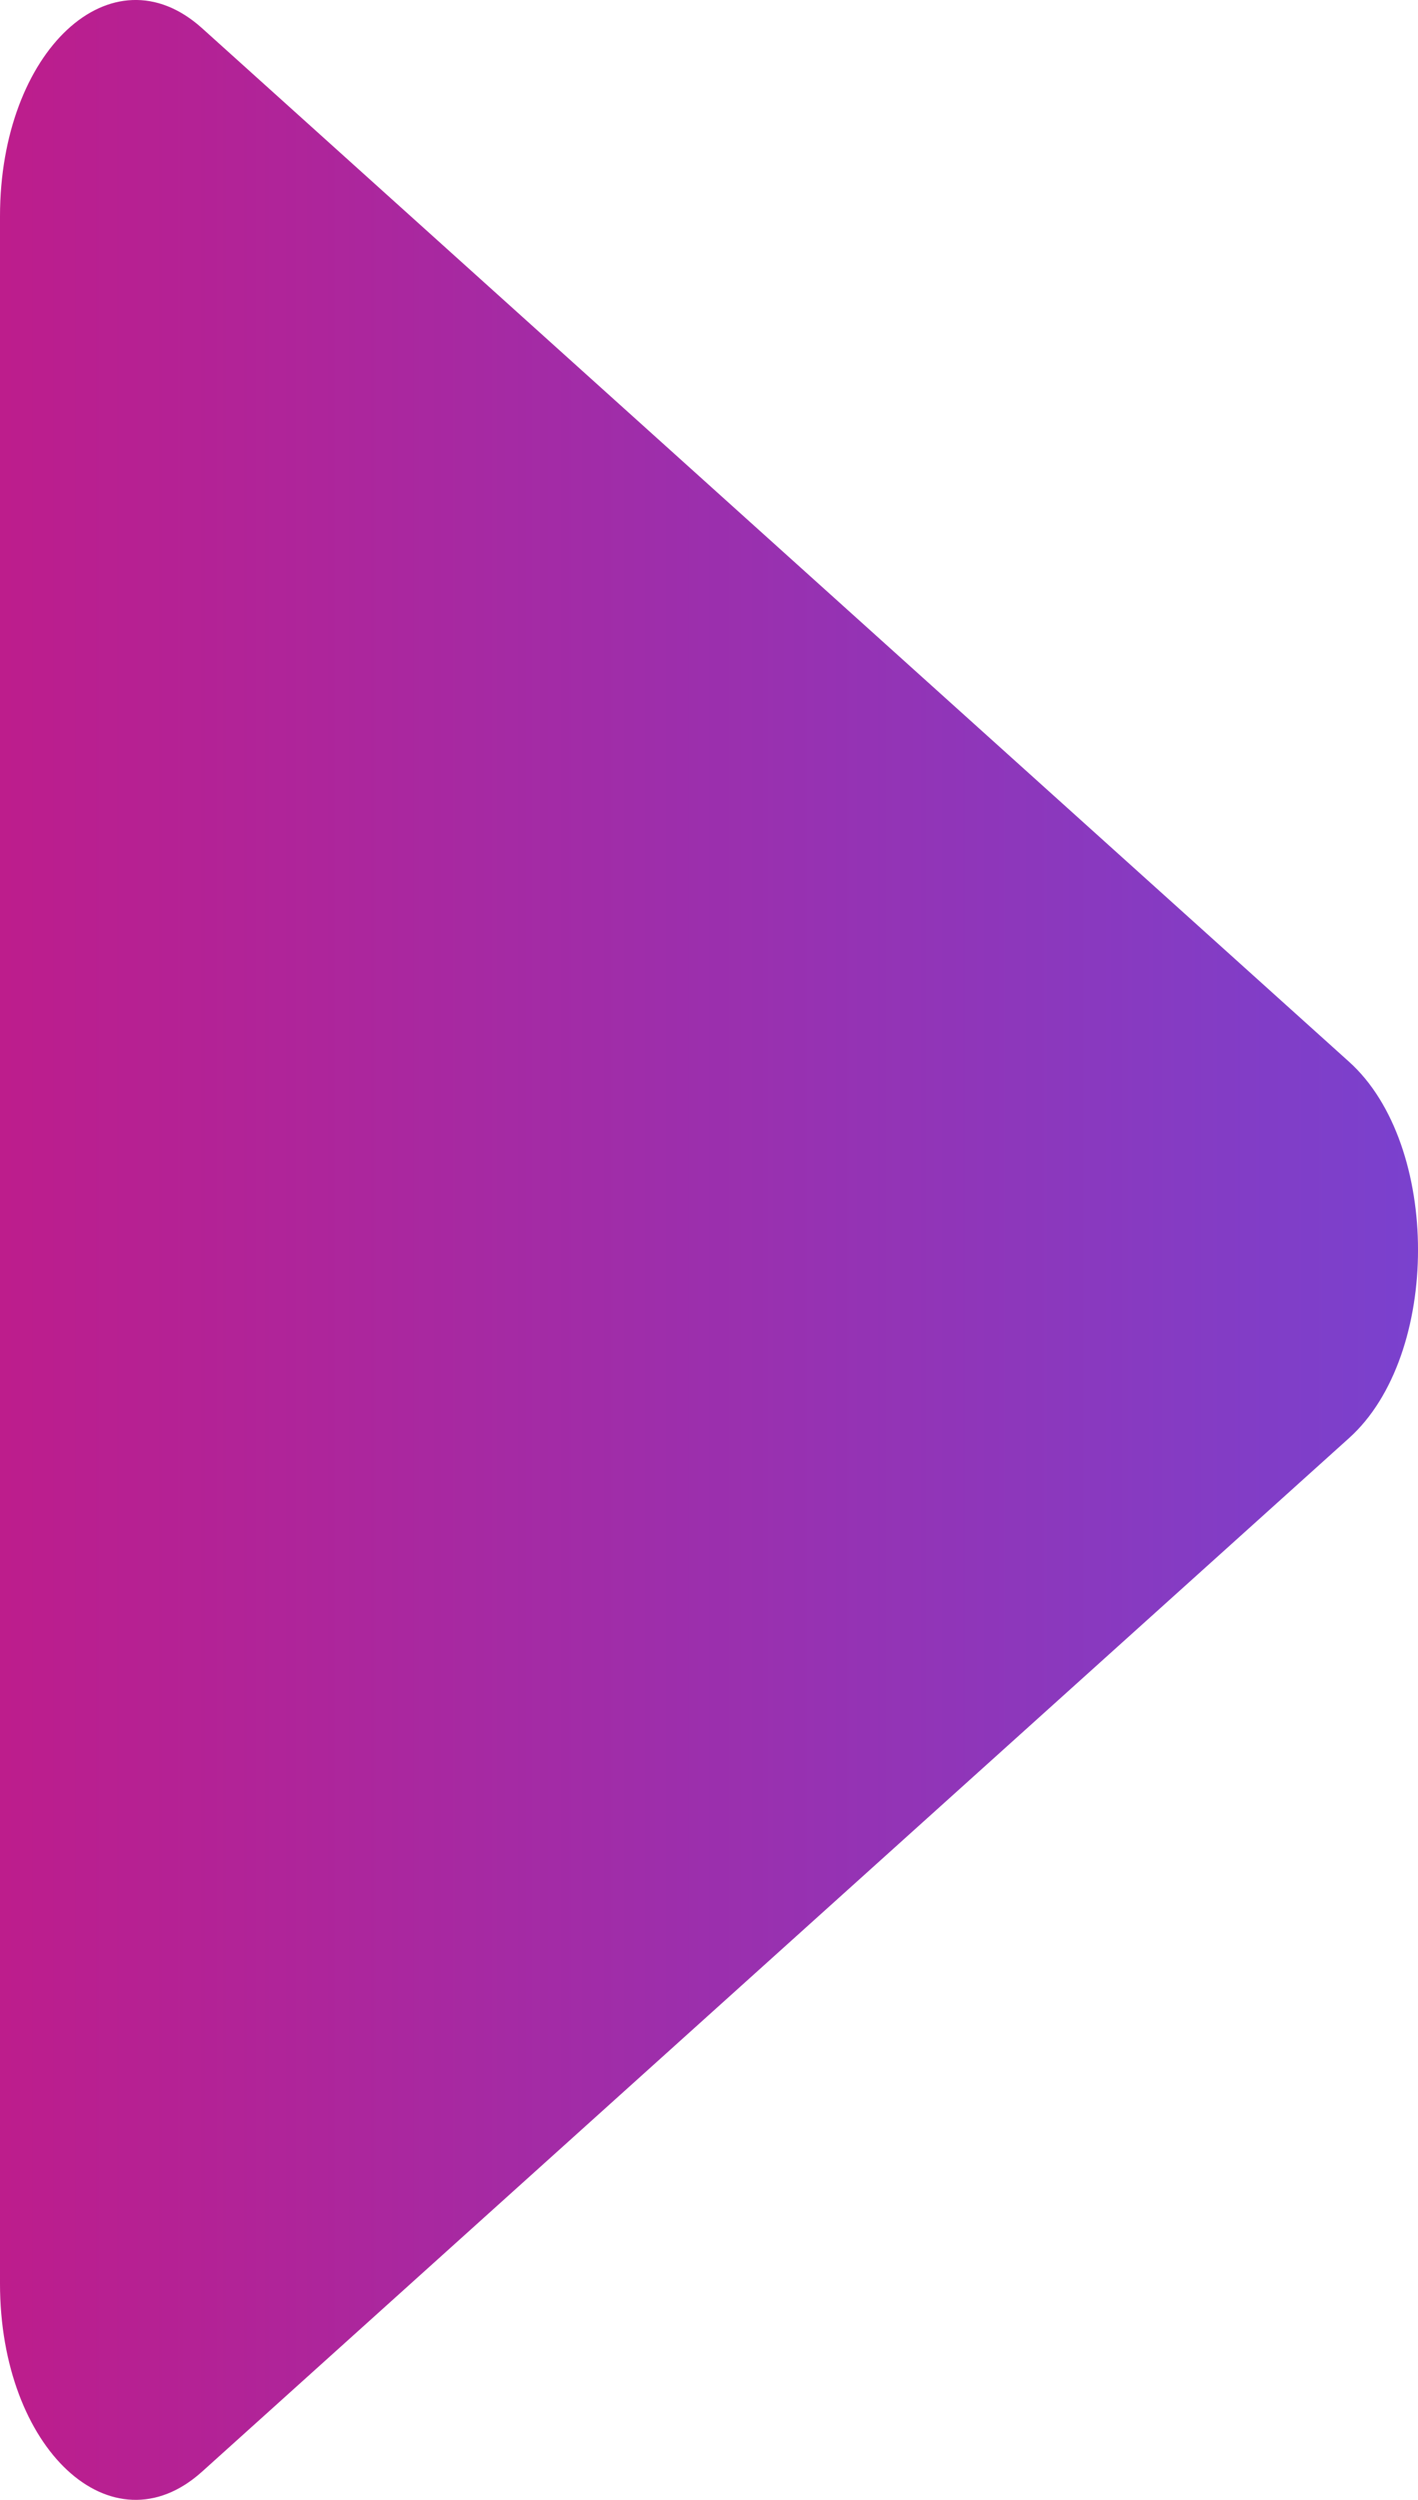 <svg width="21" height="37" viewBox="0 0 21 37" fill="none" xmlns="http://www.w3.org/2000/svg">
<path d="M2.993 36.582C1.656 37.786 -2.22122e-07 36.246 -1.15129e-07 33.799L1.22234e-06 3.201C1.32933e-06 0.753 1.656 -0.786 2.993 0.418L19.981 15.717C21.34 16.941 21.34 20.059 19.981 21.283L2.993 36.582Z" fill="url(#paint0_linear_27_10)"/>
<defs>
<linearGradient id="paint0_linear_27_10" x1="21" y1="18.5" x2="1.09869e-06" y2="18.5" gradientUnits="userSpaceOnUse">
<stop stop-color="#7A41CE"/>
<stop offset="1" stop-color="#BD1D8C"/>
</linearGradient>
</defs>
</svg>
